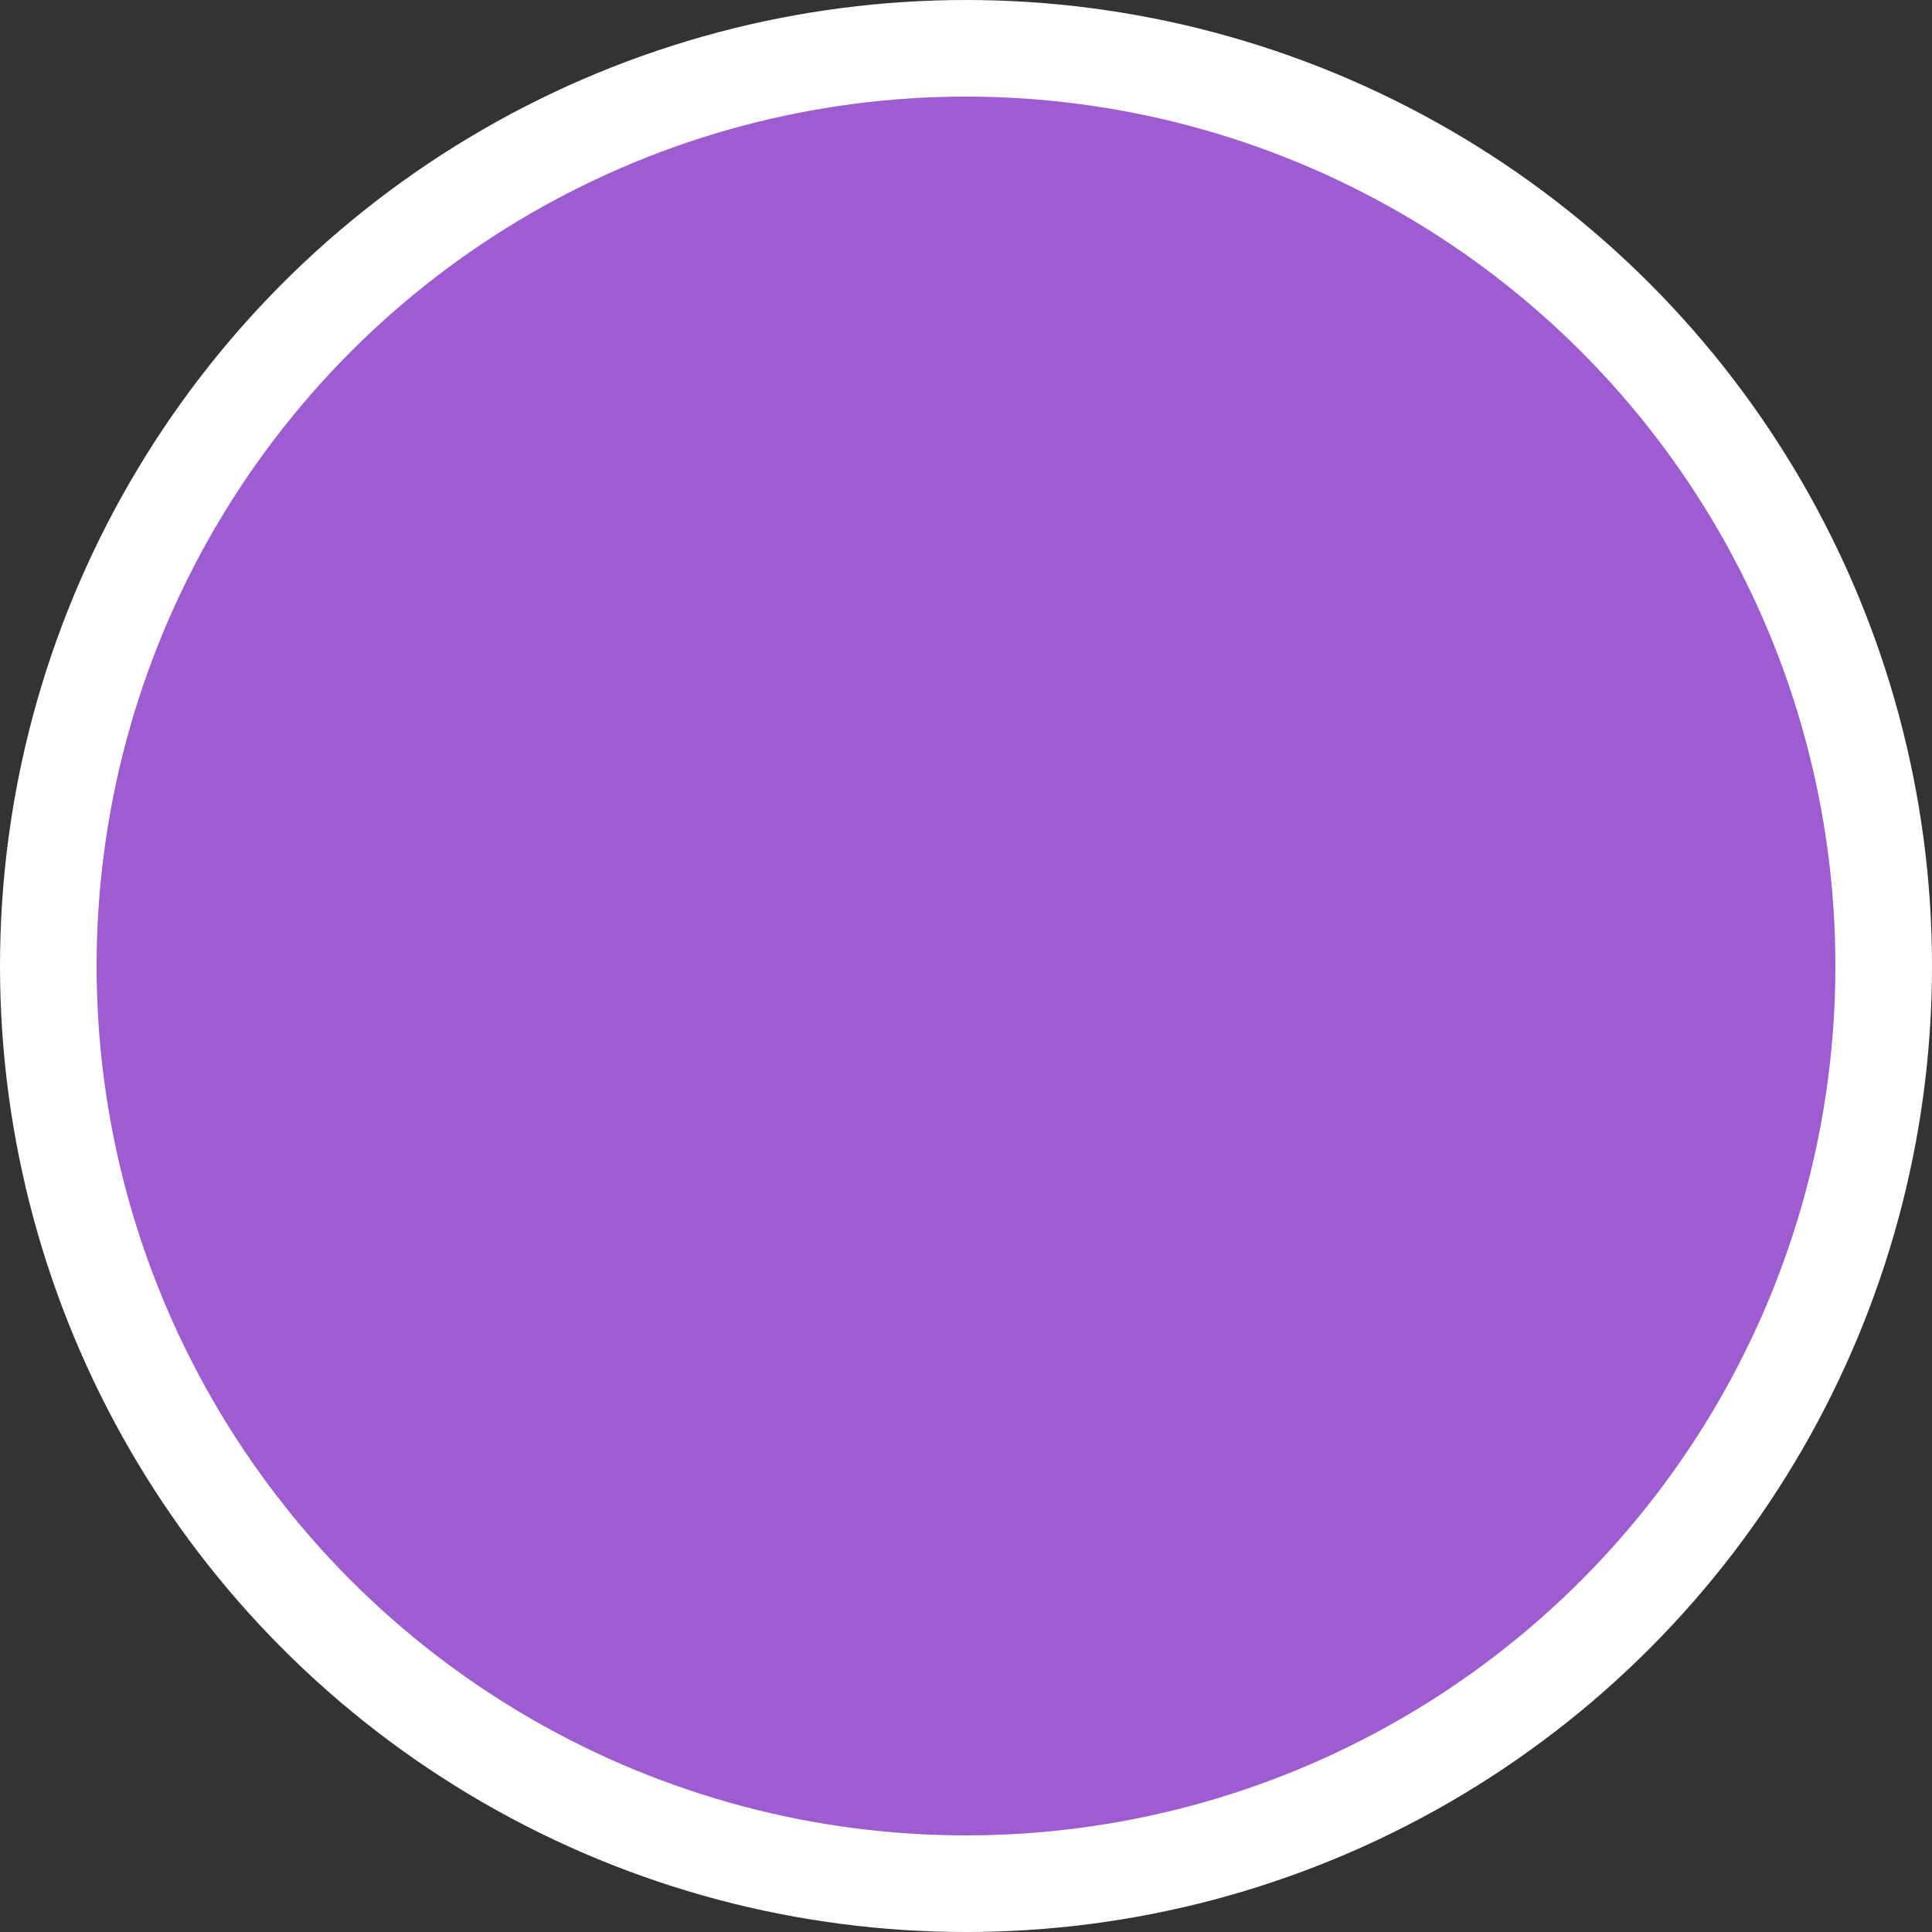 <svg width="20" height="20" view-box="0 0 20 20" fill="none" xmlns="http://www.w3.org/2000/svg">
<rect width="100%" height="100%" fill="#333333" stroke="none"/>
<circle cx="10" cy="10" r="9.5" fill="#9D5CD0" stroke="white"/>
</svg>
